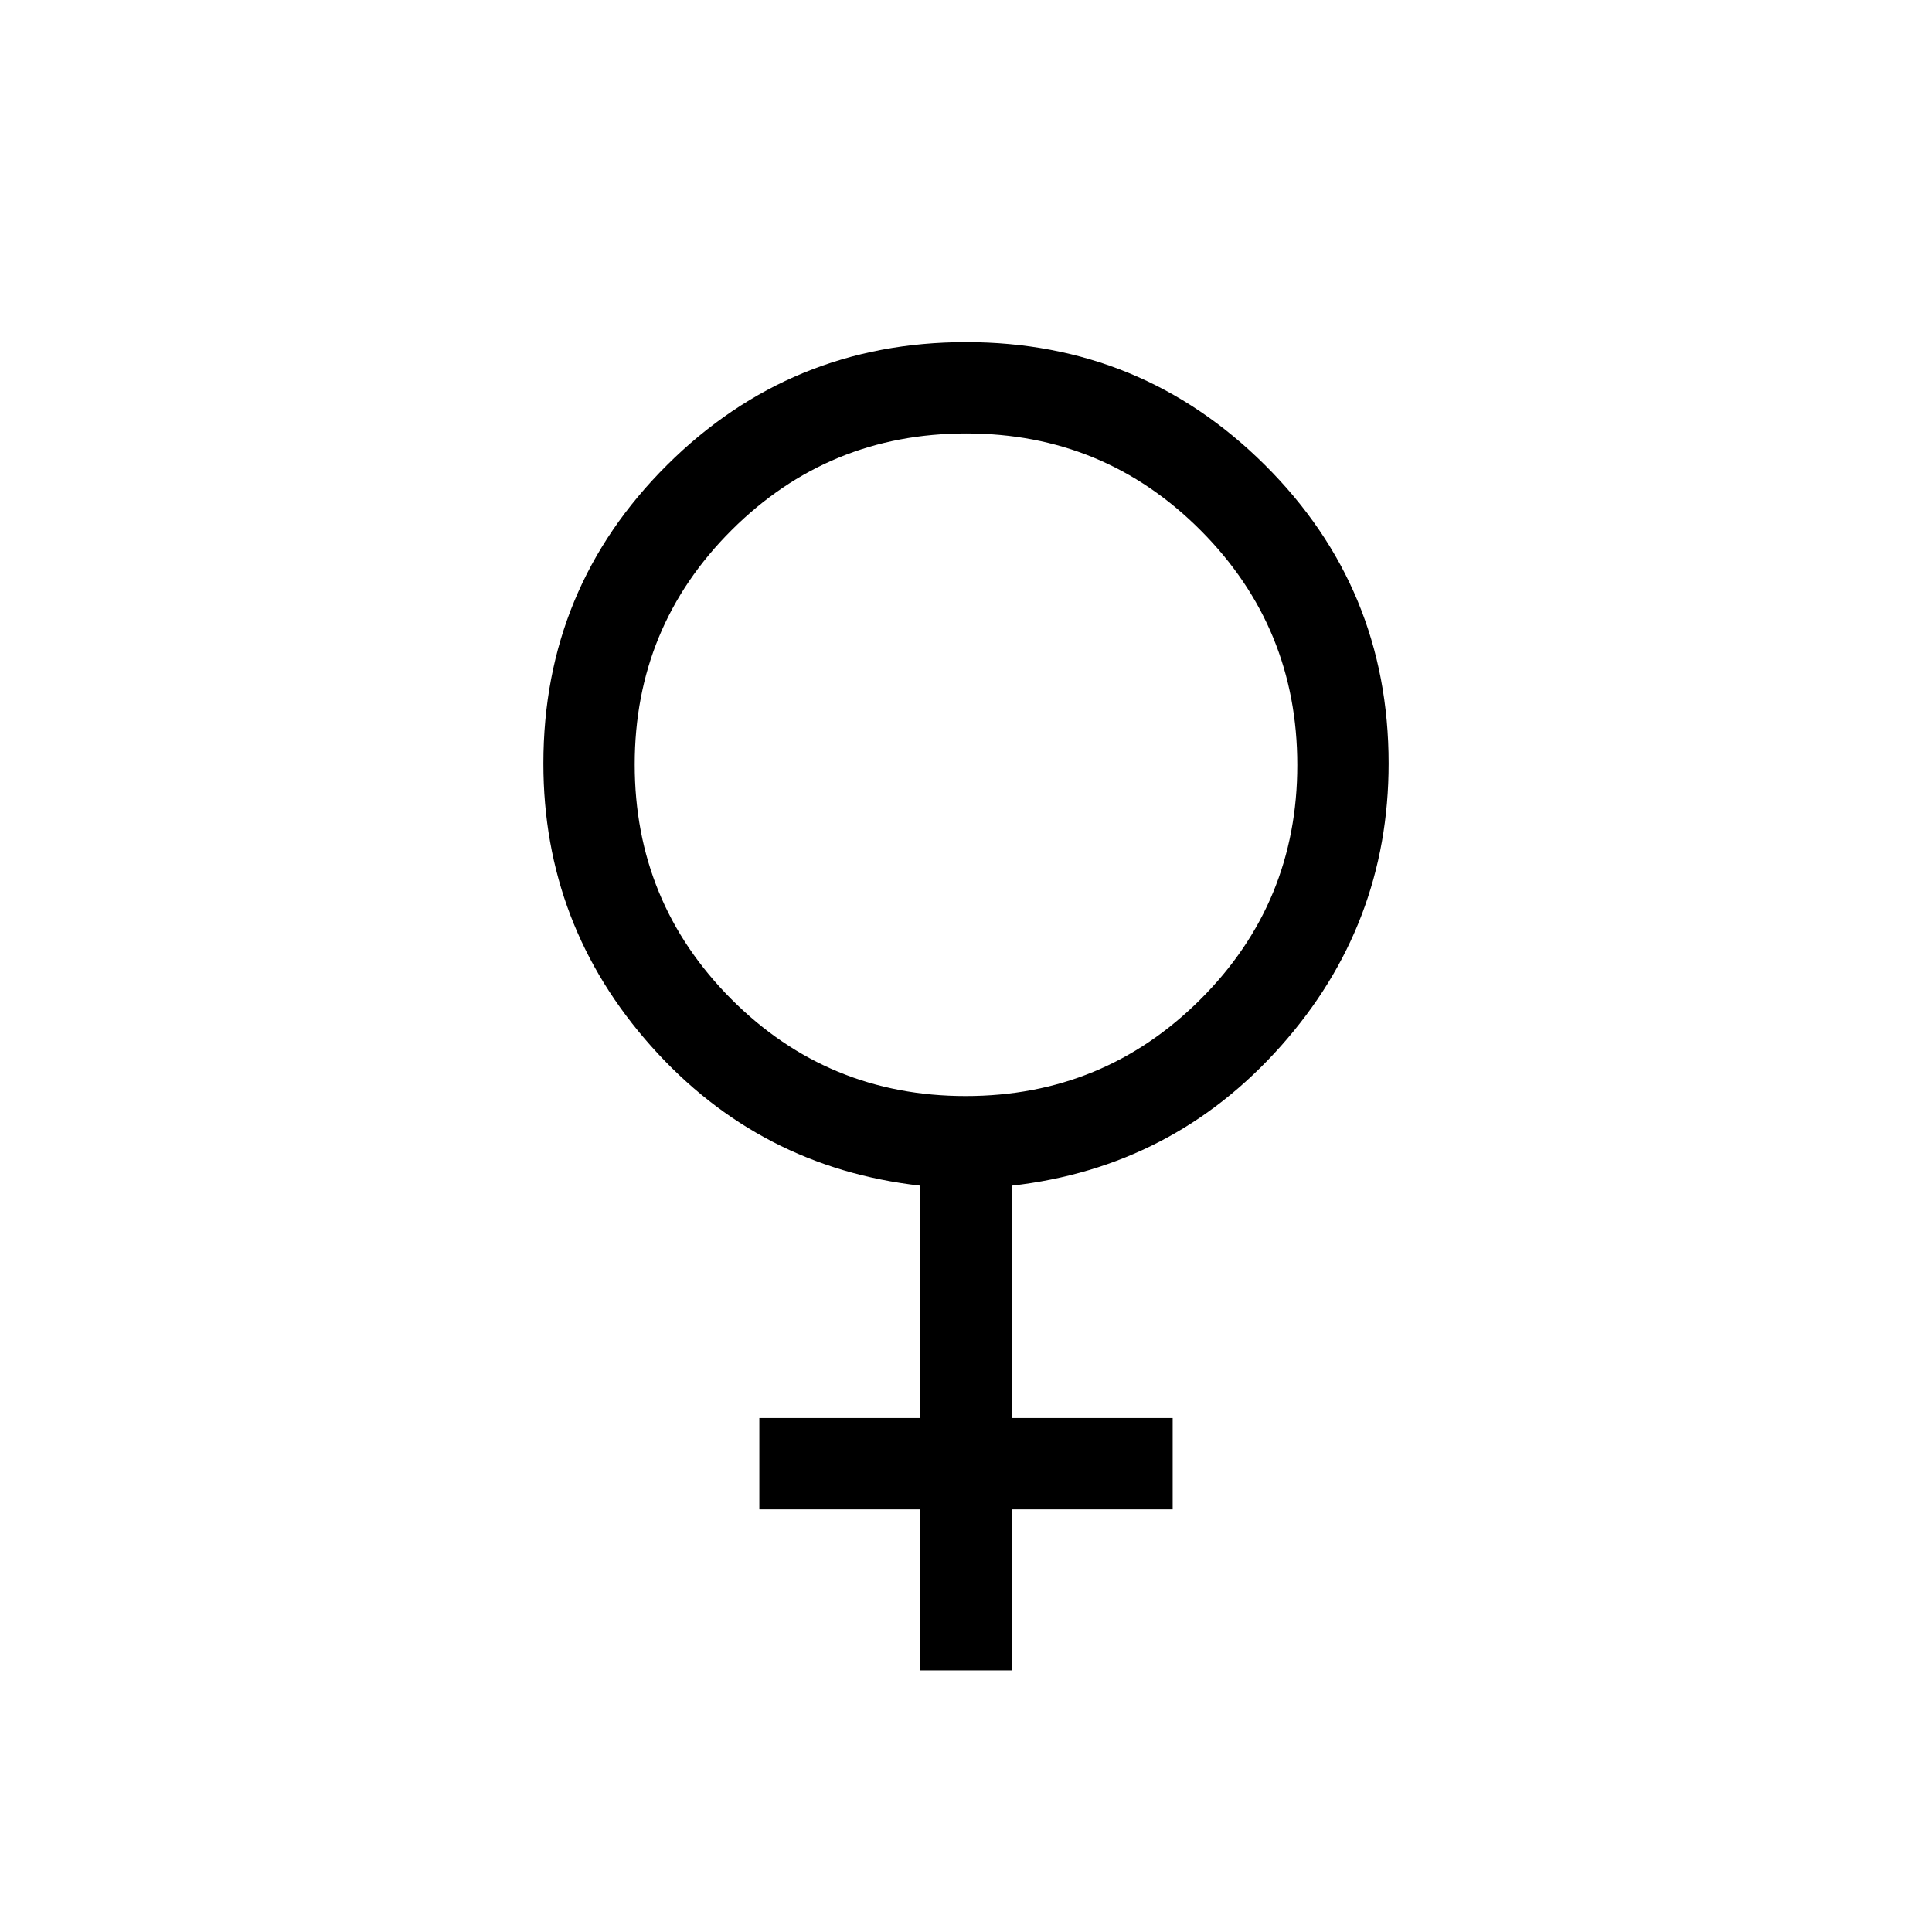 <svg xmlns="http://www.w3.org/2000/svg" width="48" height="48" viewBox="0 96 960 960"><path d="M457.308 925.999v-80h-80v-45.383h80V685.153q-80.077-9.077-133.692-69.234-53.615-60.158-53.615-140.506 0-87.208 61.423-148.31Q392.846 266.001 480 266.001t148.576 61.102q61.423 61.102 61.423 148.259 0 80.303-53.615 140.509-53.615 60.205-133.692 69.282v115.463h80v45.383h-80v80h-45.384Zm22.552-285.383q68.448 0 116.602-48.014 48.154-48.014 48.154-116.462 0-68.448-48.014-116.602-48.014-48.154-116.462-48.154-68.448 0-116.602 48.014-48.154 48.014-48.154 116.462 0 68.448 48.014 116.602 48.014 48.154 116.462 48.154Z"/></svg>